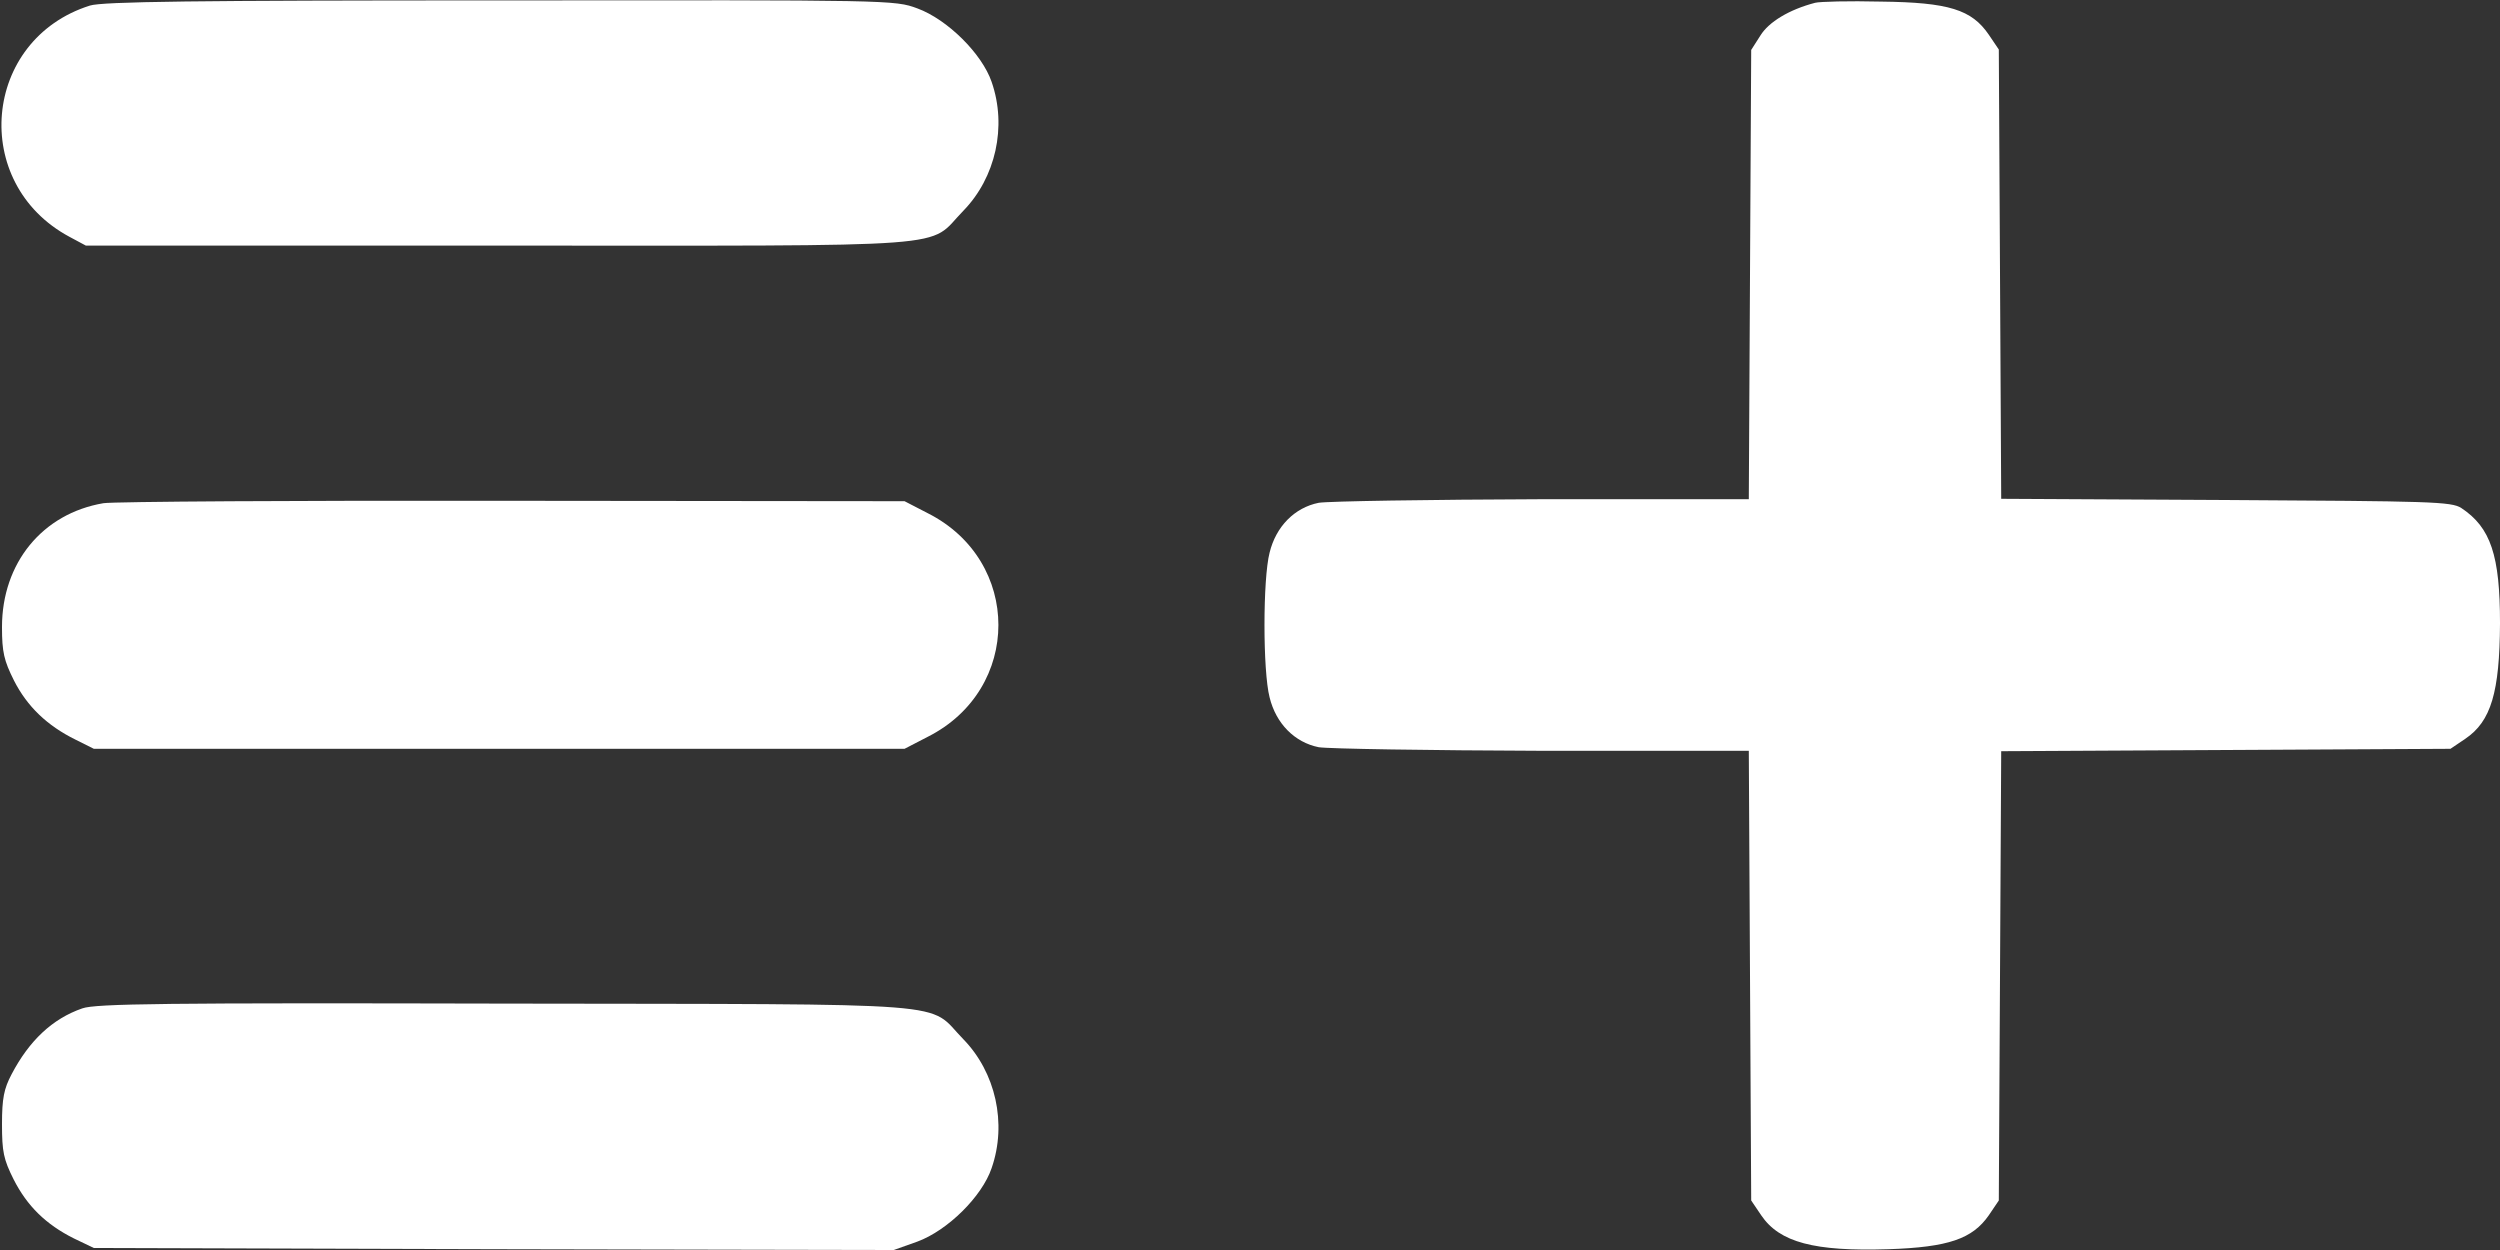 <?xml version="1.0" standalone="no"?>
<!DOCTYPE svg PUBLIC "-//W3C//DTD SVG 20010904//EN"
 "http://www.w3.org/TR/2001/REC-SVG-20010904/DTD/svg10.dtd">
<svg version="1.0" xmlns="http://www.w3.org/2000/svg"
 width="1024pt" height="512pt" viewBox="0 0 626 313"
 preserveAspectRatio="xMidYMid meet">

<rect x="0" y="0" width="626" height="313" fill="#333333" stroke="none"/>

<g transform="translate(0,313) scale(0.1,-0.1)"
fill="#ffffff" stroke="transparent">
<path d="M225 3116 c-269 -85 -301 -445 -51 -579 l41 -22 1035 0 c1176 0 1069
-8 1162 87 81 83 110 211 71 323 -24 70 -110 156 -186 184 -57 21 -62 21
-1045 20 -763 0 -996 -3 -1027 -13z"/>
<path d="M4545 3123 c-65 -17 -116 -48 -137 -82 l-23 -36 -3 -562 -3 -563
-517 0 c-284 -1 -536 -5 -560 -9 -60 -12 -107 -59 -123 -125 -17 -66 -17 -296
0 -362 16 -66 63 -113 123 -125 24 -4 276 -8 560 -9 l517 0 3 -563 3 -563 25
-37 c46 -68 133 -91 319 -85 150 5 210 26 251 85 l25 37 3 562 3 563 563 3
562 3 37 25 c65 44 86 117 87 289 0 170 -23 240 -97 289 -25 16 -75 17 -590
20 l-562 3 -3 563 -3 562 -25 37 c-43 63 -100 81 -270 83 -80 2 -154 0 -165
-3z"/>
<path d="M259 1870 c-153 -26 -254 -150 -254 -310 0 -63 5 -84 30 -134 33 -65
83 -113 154 -148 l46 -23 1015 0 1015 0 58 30 c236 119 236 441 0 560 l-58 30
-980 1 c-539 1 -1001 -2 -1026 -6z"/>
<path d="M206 605 c-75 -26 -133 -81 -177 -165 -19 -36 -24 -60 -24 -125 0
-69 4 -88 29 -138 34 -67 81 -113 151 -148 l50 -24 1002 -3 1001 -2 59 21 c76
28 162 113 186 184 39 112 10 240 -71 323 -93 95 12 87 -1147 89 -849 2 -1026
0 -1059 -12z"/>
</g>
</svg>
